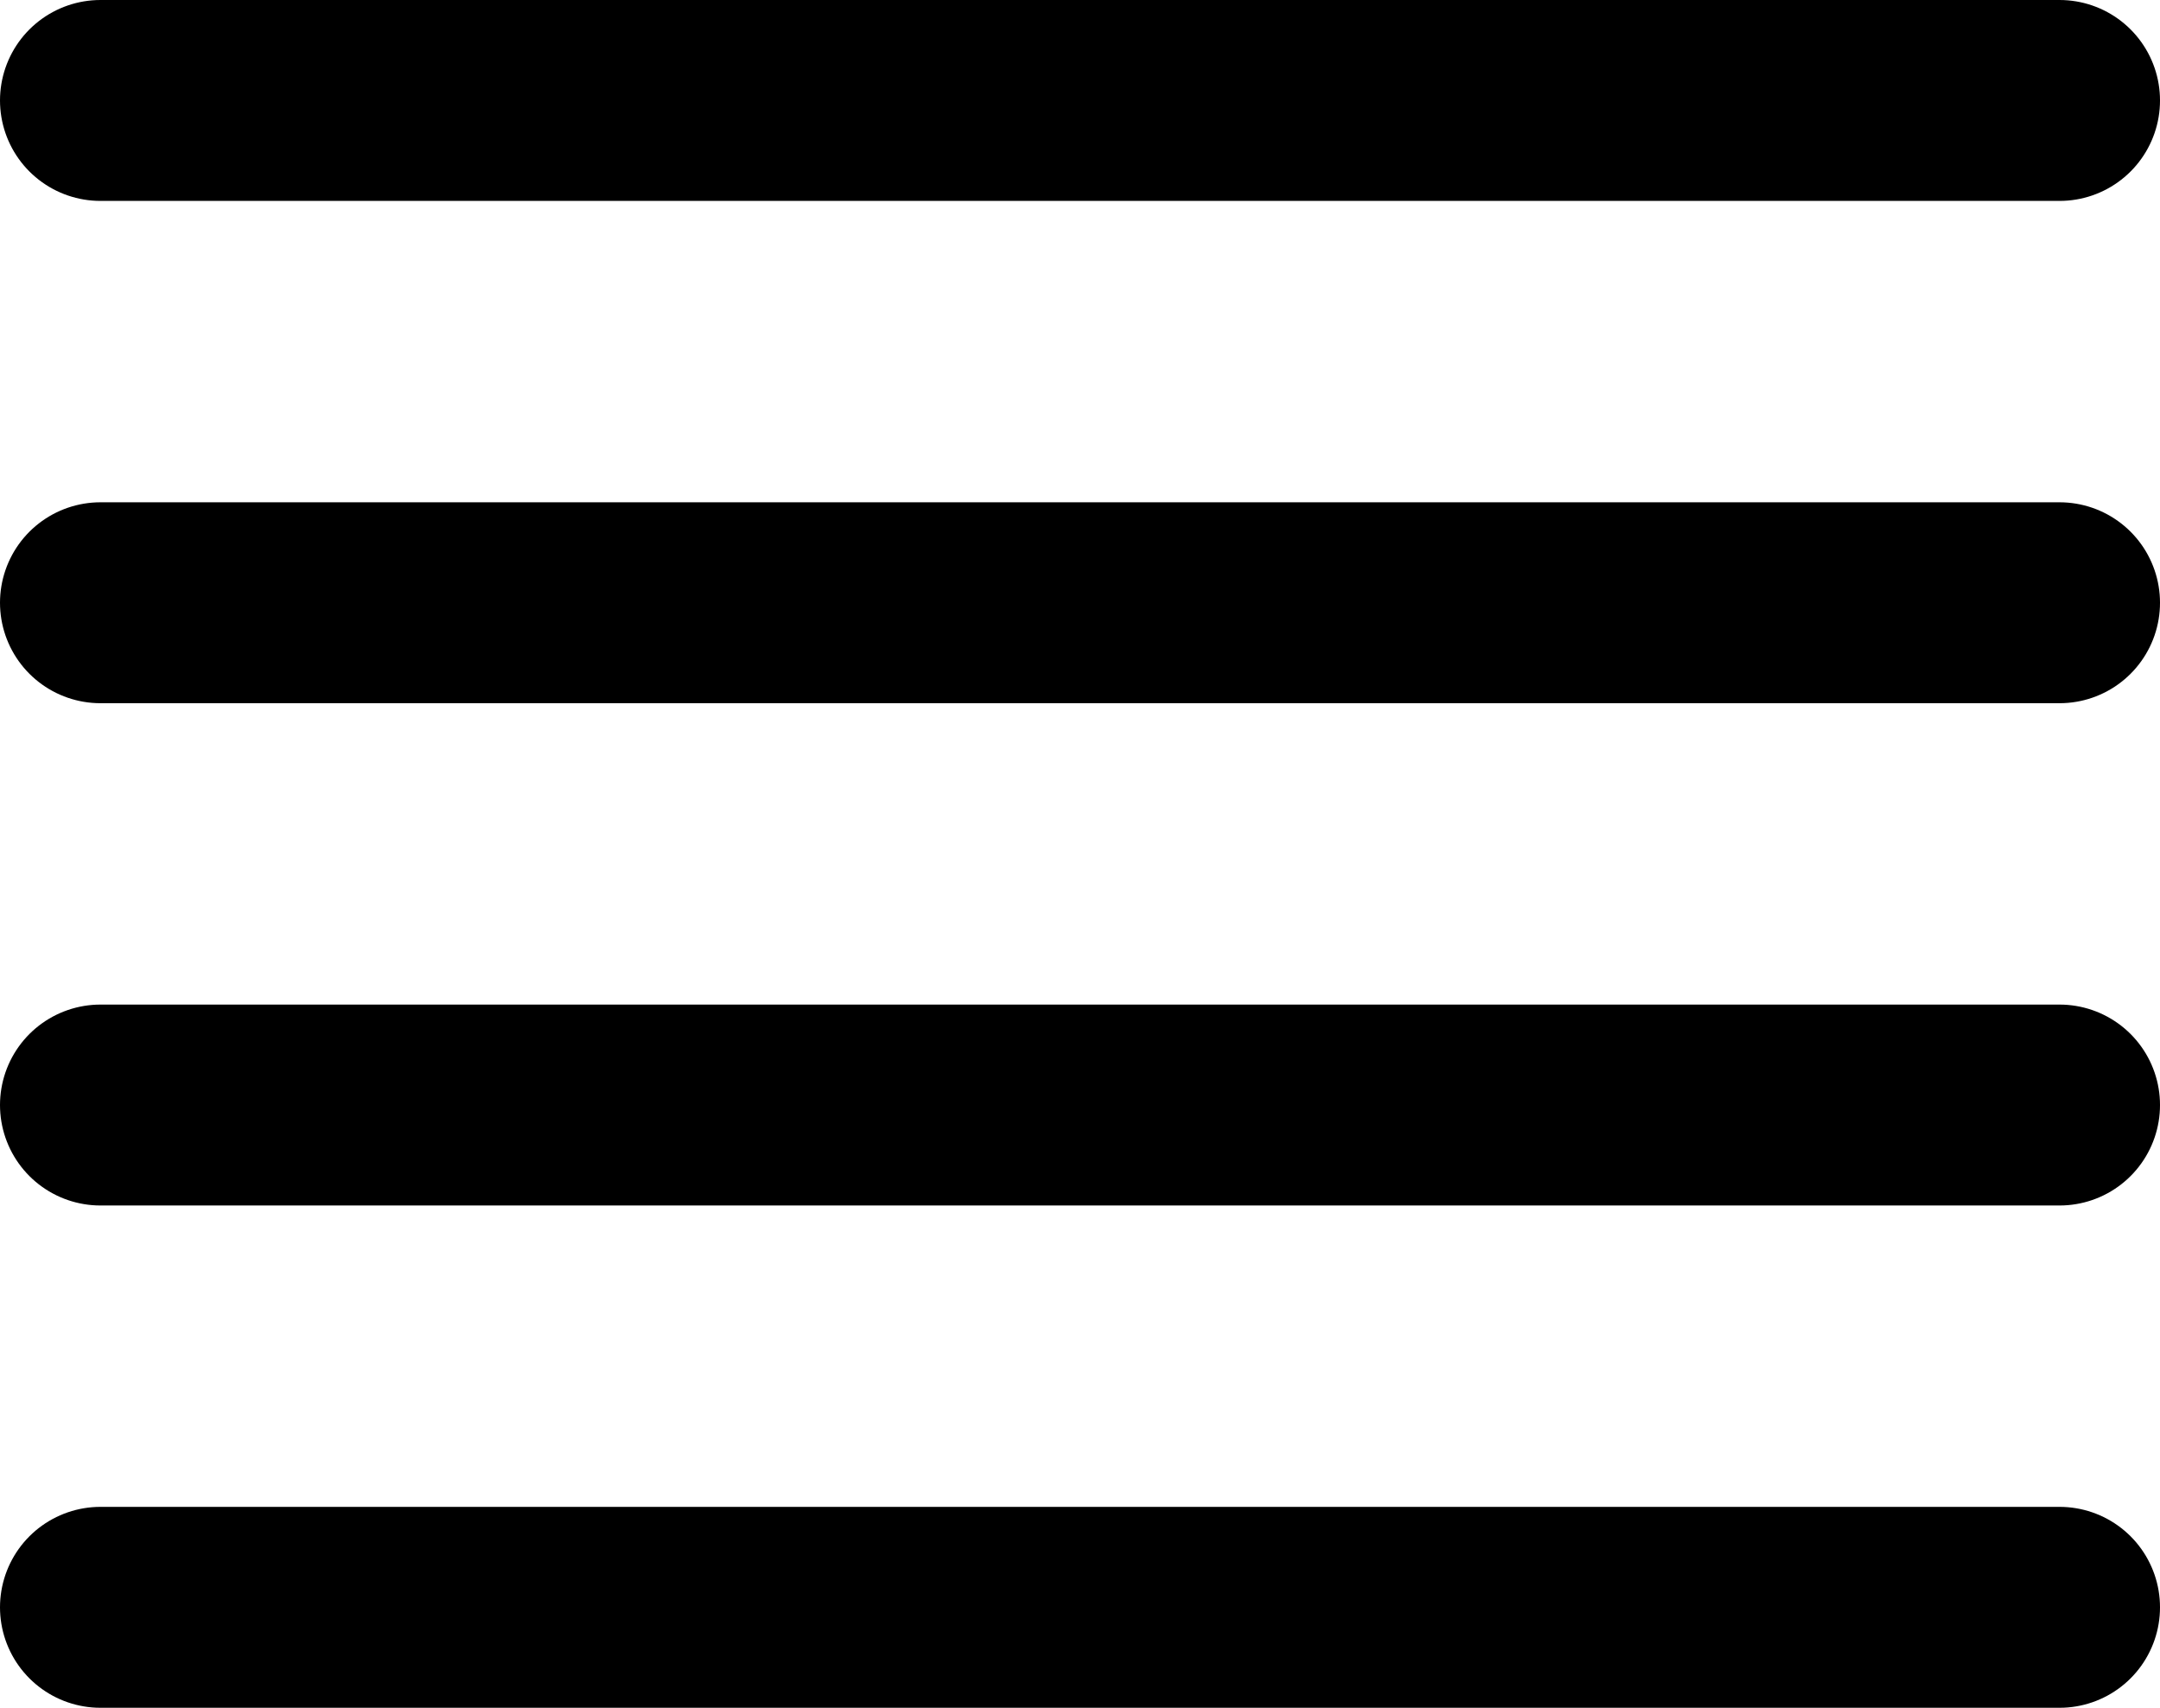 <svg width="43" height="34" viewBox="0 0 43 34" fill="none" xmlns="http://www.w3.org/2000/svg">
<path d="M2 2H41" stroke="#000" stroke-width="4" stroke-linecap="round"/>
<path d="M2 12H41" stroke="#000" stroke-width="4" stroke-linecap="round"/>
<path d="M2 22H41" stroke="#000" stroke-width="4" stroke-linecap="round"/>
<path d="M2 32H41" stroke="#000" stroke-width="4" stroke-linecap="round"/>
</svg>
